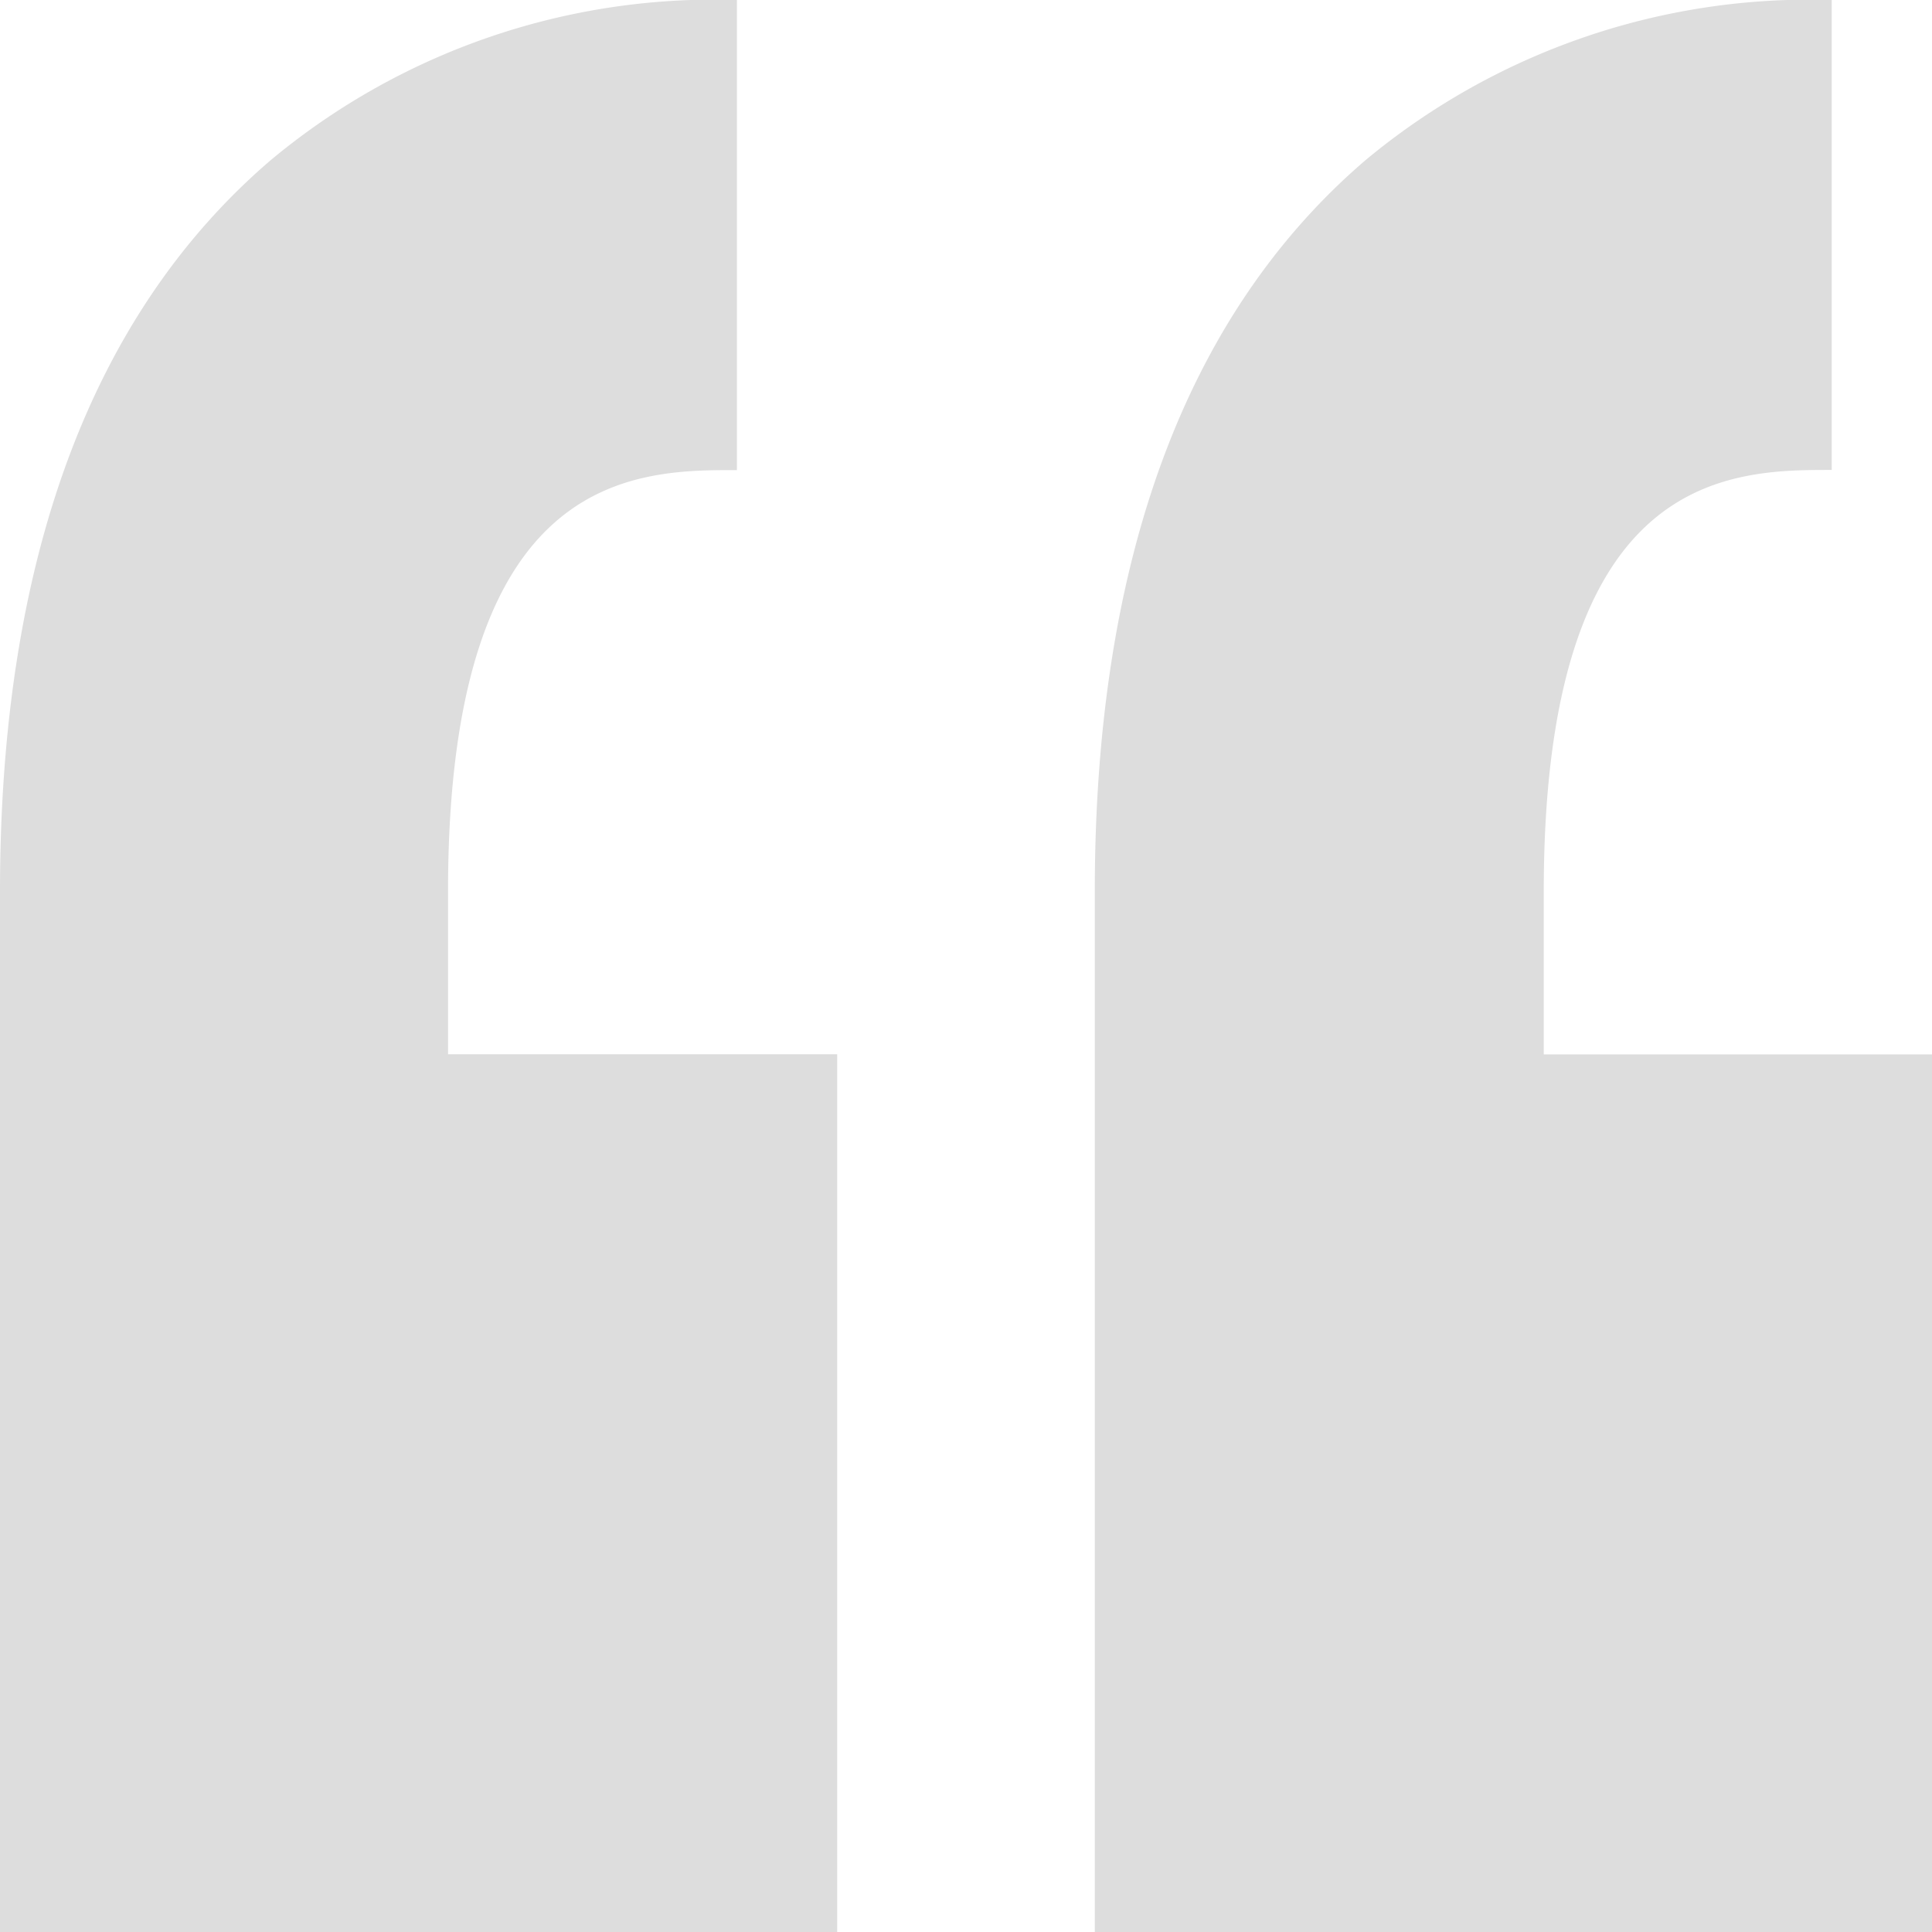 <svg xmlns="http://www.w3.org/2000/svg" width="21" height="21" viewBox="0 0 21 21">
  <path id="quote.svg" class="cls-1" fill-rule="evenodd" fill="#ddd" d="M1006.87,780.687v1.772h4.23V792H1002v-9.539h0v-1.772c0-3.6.99-6.273,2.94-7.946a7.527,7.527,0,0,1,5.07-1.743v5.11C1008.91,776.108,1006.87,776.108,1006.87,780.687Zm15.04-4.579V771a7.545,7.545,0,0,0-5.07,1.743c-1.95,1.673-2.94,4.346-2.94,7.946v1.772h0V792h9.1v-9.539h-4.22v-1.772C1018.78,776.108,1020.81,776.108,1021.91,776.108Z" transform="translate(-1002 -771)"/>
</svg>
